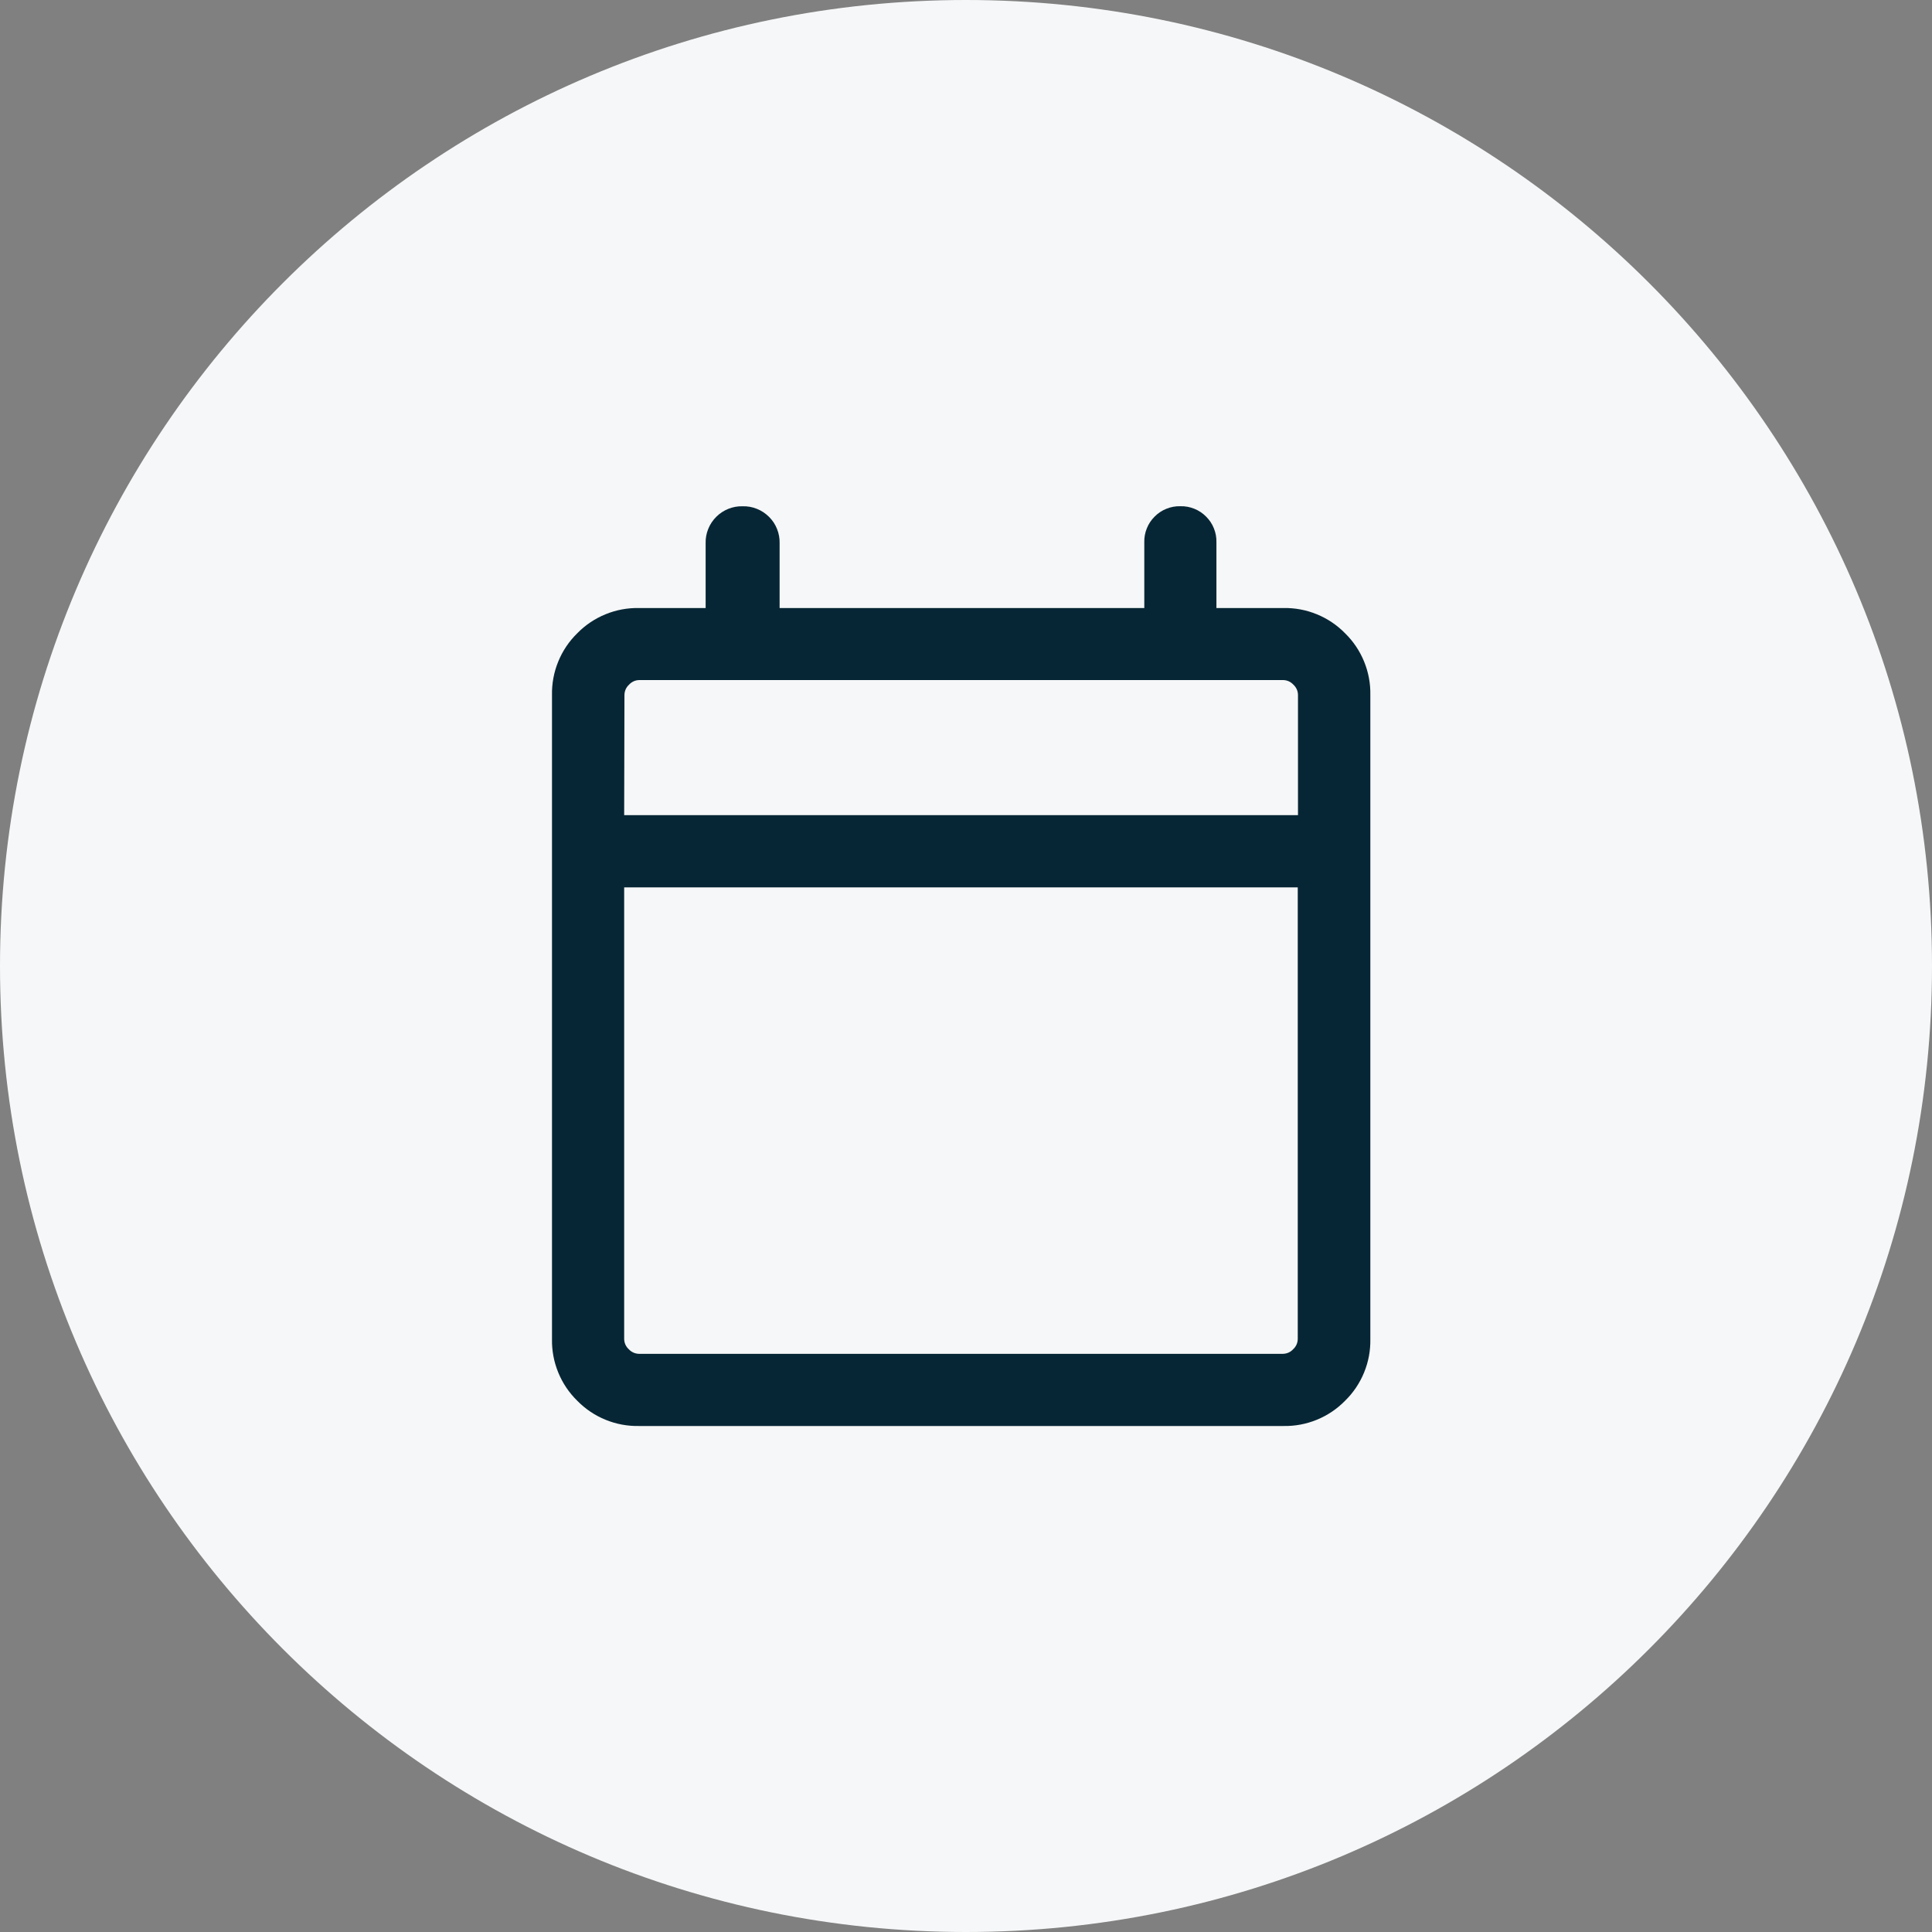 <svg width="42" height="42" viewBox="0 0 42 42" fill="none" xmlns="http://www.w3.org/2000/svg">
<rect x="0" y="0" width="42" height="42" fill="#808080" stroke="none"/>
<g clip-path="url(#clip0_1_56)">
<path d="M21 42C32.598 42 42 32.598 42 21C42 9.402 32.598 0 21 0C9.402 0 0 9.402 0 21C0 32.598 9.402 42 21 42Z" fill="#F6F7F8"/>
<path d="M13.891 31C13.642 31.005 13.394 30.959 13.163 30.864C12.932 30.77 12.723 30.629 12.549 30.451C12.371 30.277 12.23 30.068 12.136 29.837C12.041 29.606 11.995 29.358 12 29.109V15.109C11.995 14.86 12.041 14.612 12.136 14.381C12.23 14.15 12.371 13.941 12.549 13.767C12.723 13.589 12.932 13.448 13.163 13.354C13.394 13.259 13.642 13.213 13.891 13.218H15.34V11.81C15.337 11.704 15.356 11.598 15.396 11.499C15.435 11.401 15.495 11.311 15.57 11.236C15.645 11.161 15.735 11.101 15.833 11.062C15.932 11.022 16.038 11.003 16.144 11.006C16.25 11.003 16.356 11.022 16.455 11.062C16.553 11.101 16.643 11.161 16.718 11.236C16.794 11.311 16.853 11.4 16.892 11.499C16.932 11.598 16.951 11.704 16.948 11.81V13.218H24.876V11.789C24.873 11.685 24.892 11.582 24.931 11.486C24.969 11.39 25.027 11.303 25.101 11.23C25.174 11.156 25.261 11.098 25.357 11.06C25.453 11.021 25.556 11.002 25.66 11.005C25.764 11.002 25.867 11.021 25.963 11.06C26.059 11.098 26.146 11.156 26.219 11.23C26.293 11.303 26.351 11.39 26.389 11.486C26.428 11.582 26.447 11.685 26.444 11.789V13.218H27.899C28.148 13.213 28.396 13.259 28.627 13.354C28.858 13.448 29.067 13.589 29.241 13.767C29.419 13.941 29.56 14.15 29.654 14.381C29.749 14.612 29.795 14.86 29.79 15.109V29.109C29.795 29.358 29.749 29.606 29.654 29.837C29.56 30.068 29.419 30.277 29.241 30.451C29.067 30.629 28.858 30.77 28.627 30.864C28.396 30.959 28.148 31.005 27.899 31H13.891ZM13.891 29.431H27.891C27.933 29.43 27.974 29.421 28.012 29.404C28.05 29.387 28.084 29.362 28.112 29.331C28.143 29.303 28.168 29.269 28.185 29.231C28.202 29.193 28.211 29.152 28.212 29.11V19.291H13.569V29.11C13.57 29.152 13.579 29.193 13.596 29.231C13.614 29.269 13.638 29.303 13.669 29.331C13.697 29.362 13.732 29.387 13.77 29.404C13.808 29.421 13.849 29.43 13.891 29.431ZM13.569 17.721H28.217V15.105C28.216 15.063 28.207 15.022 28.19 14.984C28.172 14.946 28.148 14.912 28.117 14.884C28.089 14.853 28.055 14.829 28.017 14.811C27.979 14.794 27.938 14.785 27.896 14.784H13.896C13.854 14.785 13.813 14.794 13.775 14.811C13.737 14.829 13.703 14.853 13.675 14.884C13.644 14.912 13.62 14.946 13.602 14.984C13.585 15.022 13.576 15.063 13.575 15.105L13.569 17.721Z" fill="#072635"/>
</g>
<defs>
<clipPath id="clip0_1_56">
<rect width="42" height="42" fill="white"/>
</clipPath>
</defs>
</svg>
